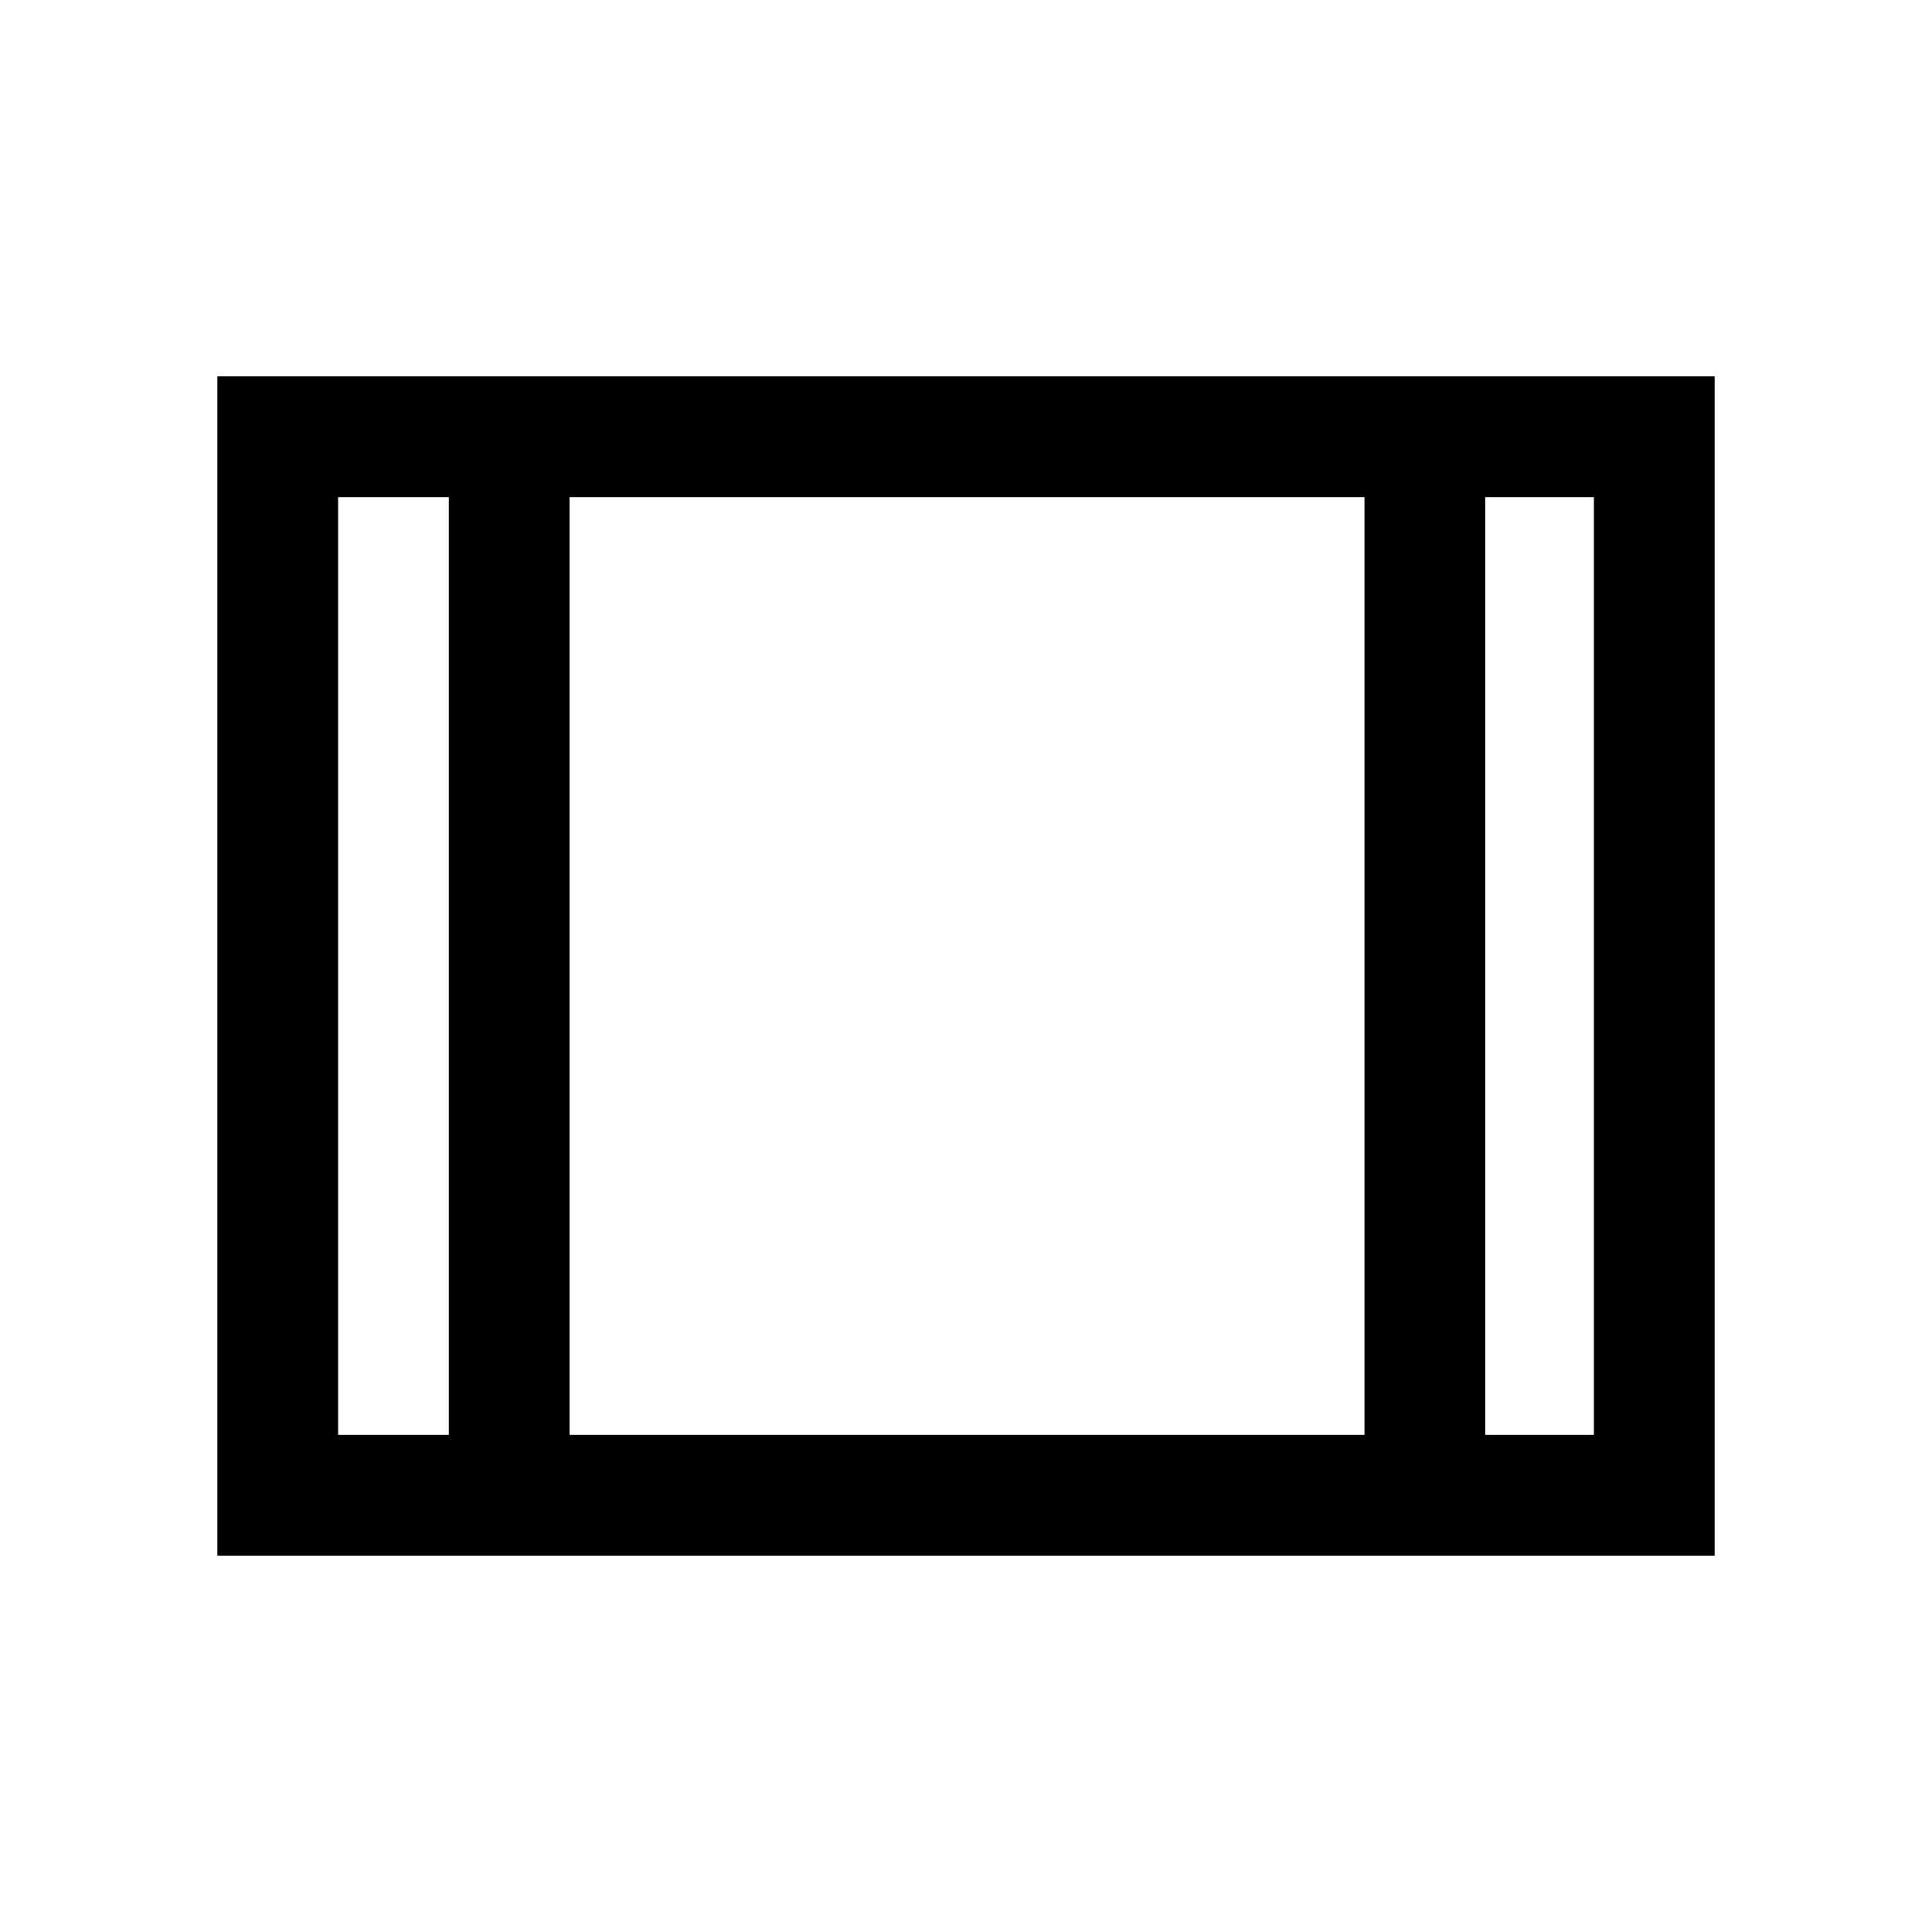 <svg xmlns="http://www.w3.org/2000/svg" height="20" width="20"><path d="M2.25 16.104V3.896h15.5v12.208Zm1.25-1.25h1.146V5.146H3.5Zm2.396 0h8.229V5.146H5.896Zm9.479 0H16.5V5.146h-1.125ZM5.896 5.146v9.708Z"/></svg>